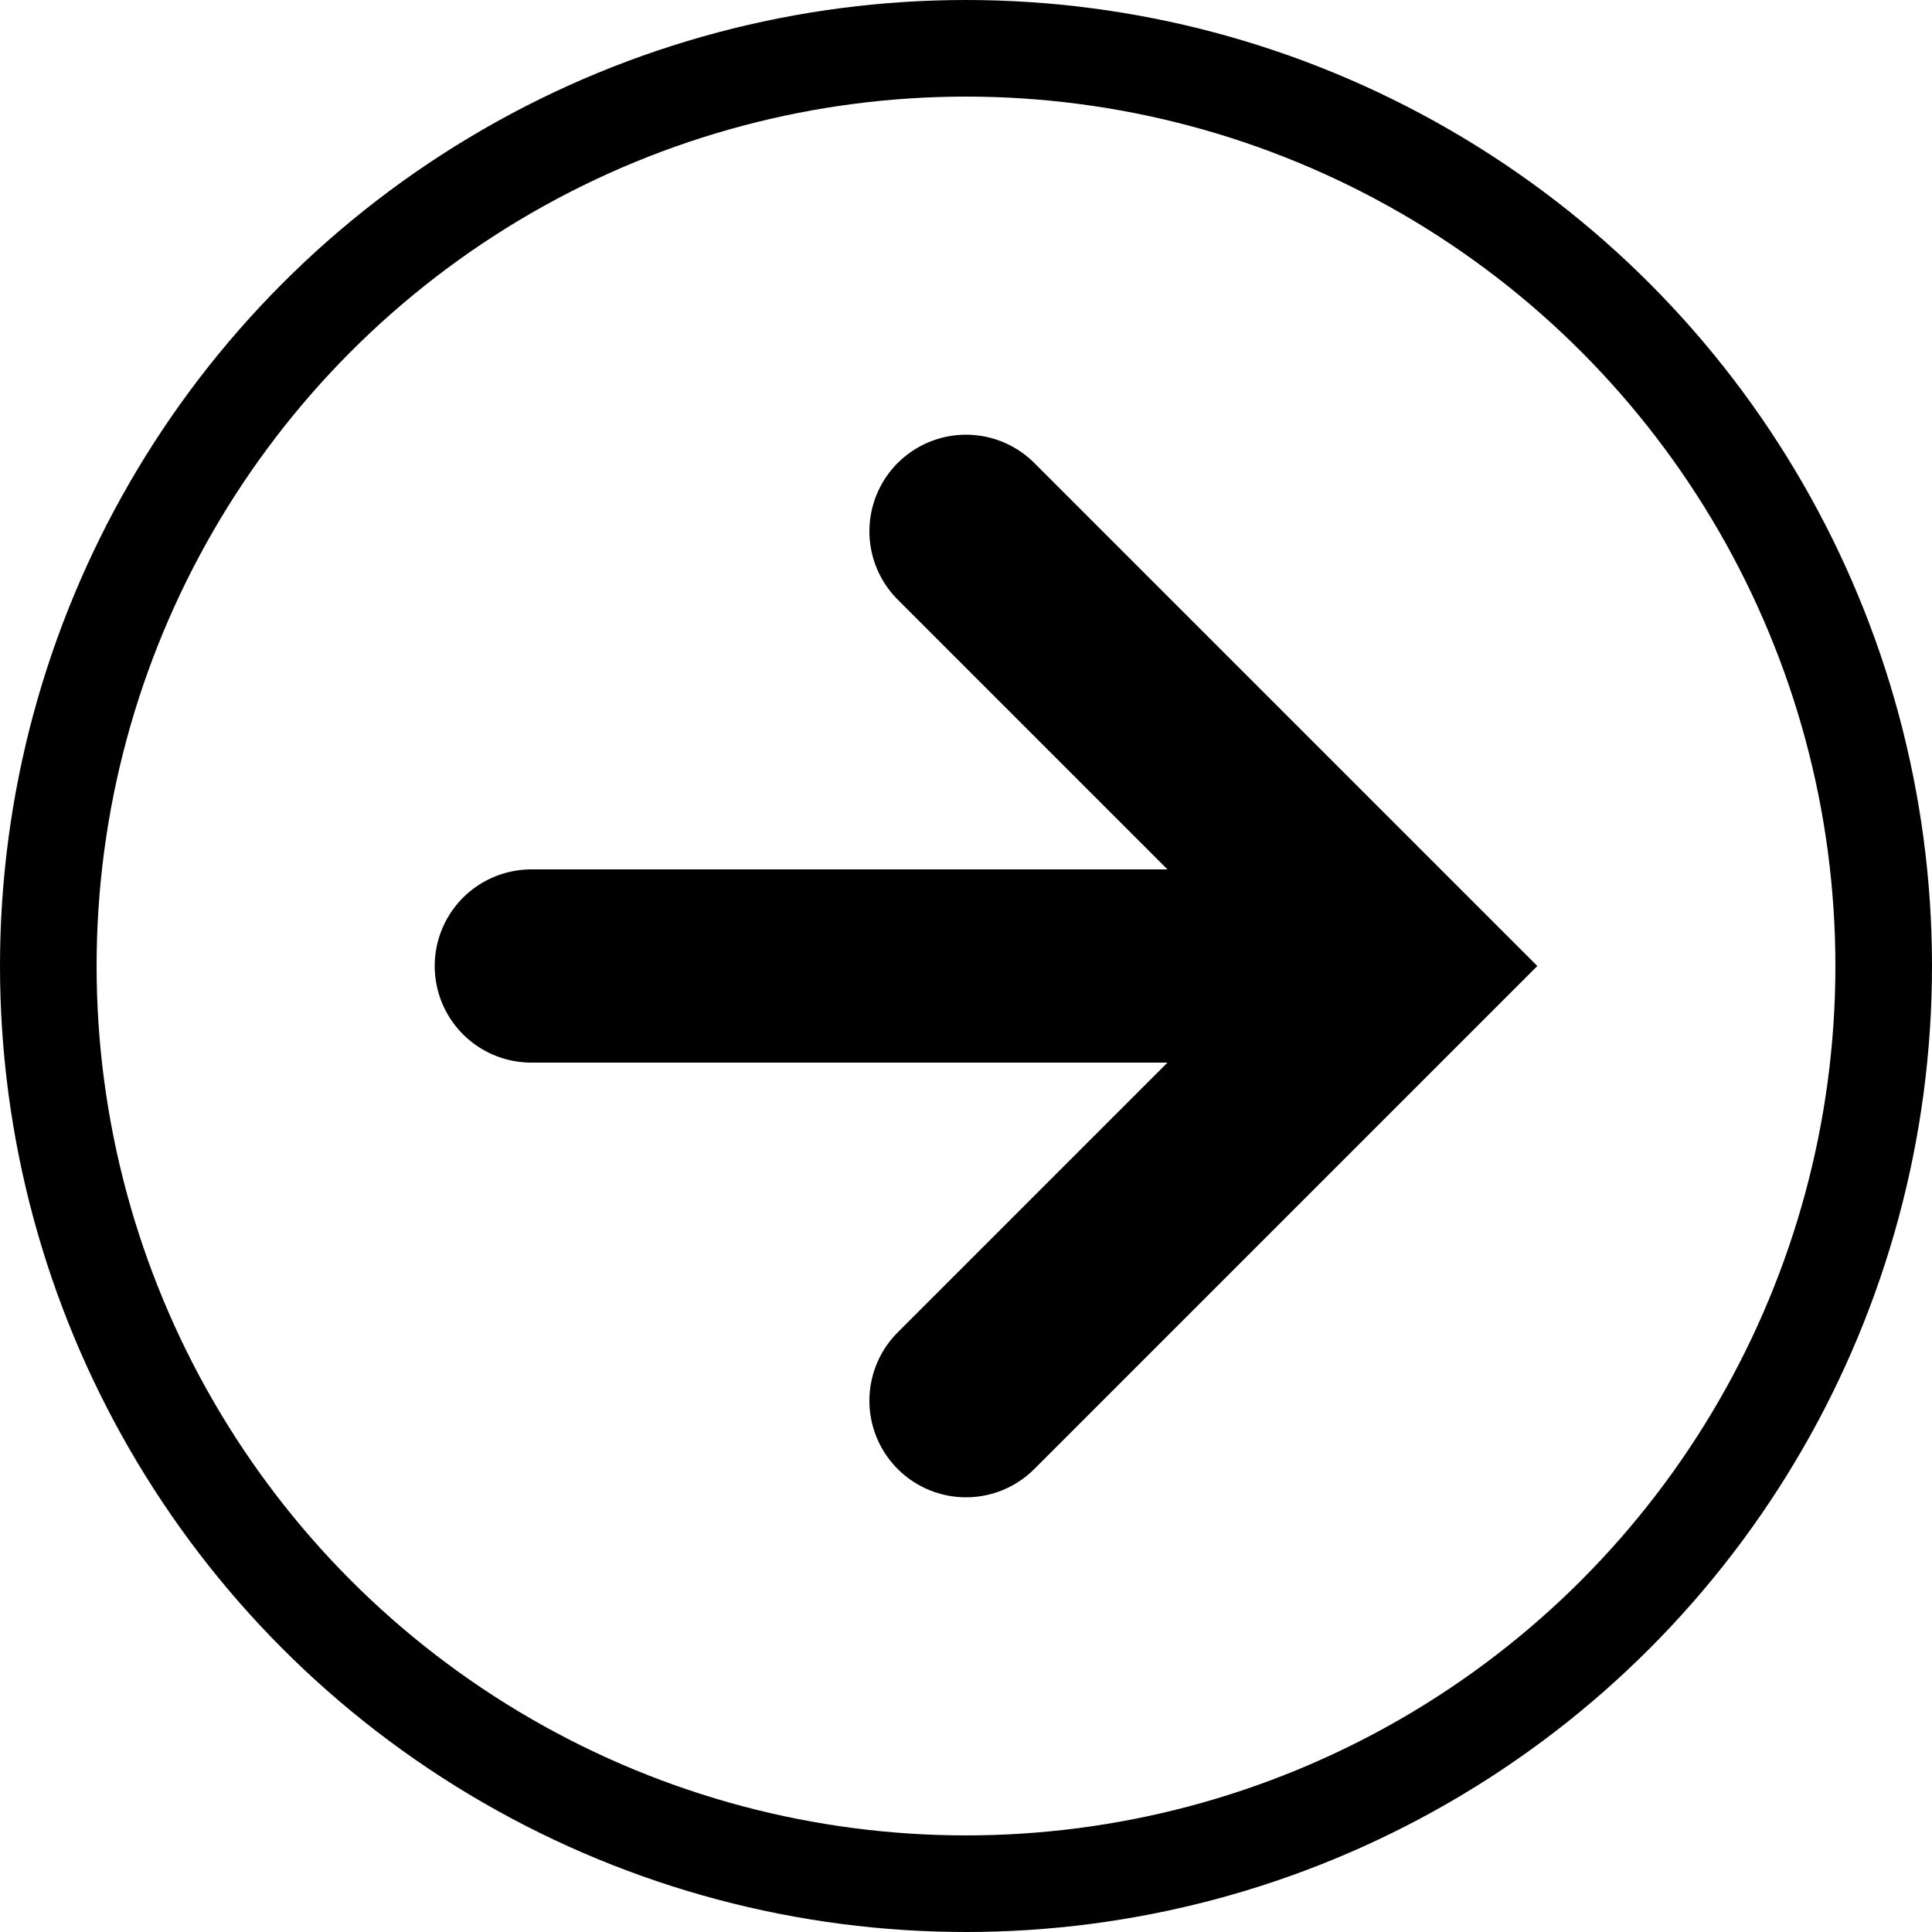 <svg xmlns="http://www.w3.org/2000/svg" viewBox="0 0 20 20">
  <g fill="none" fill-rule="evenodd" stroke="currentColor" stroke-linecap="round">
    <circle cx="10" cy="10" r="9.5" stroke-linejoin="round"/>
    <path stroke-width="2" d="m10 14.5 4.5-4.5L10 5.5M5.5 10h9"/>
  </g>
</svg>

